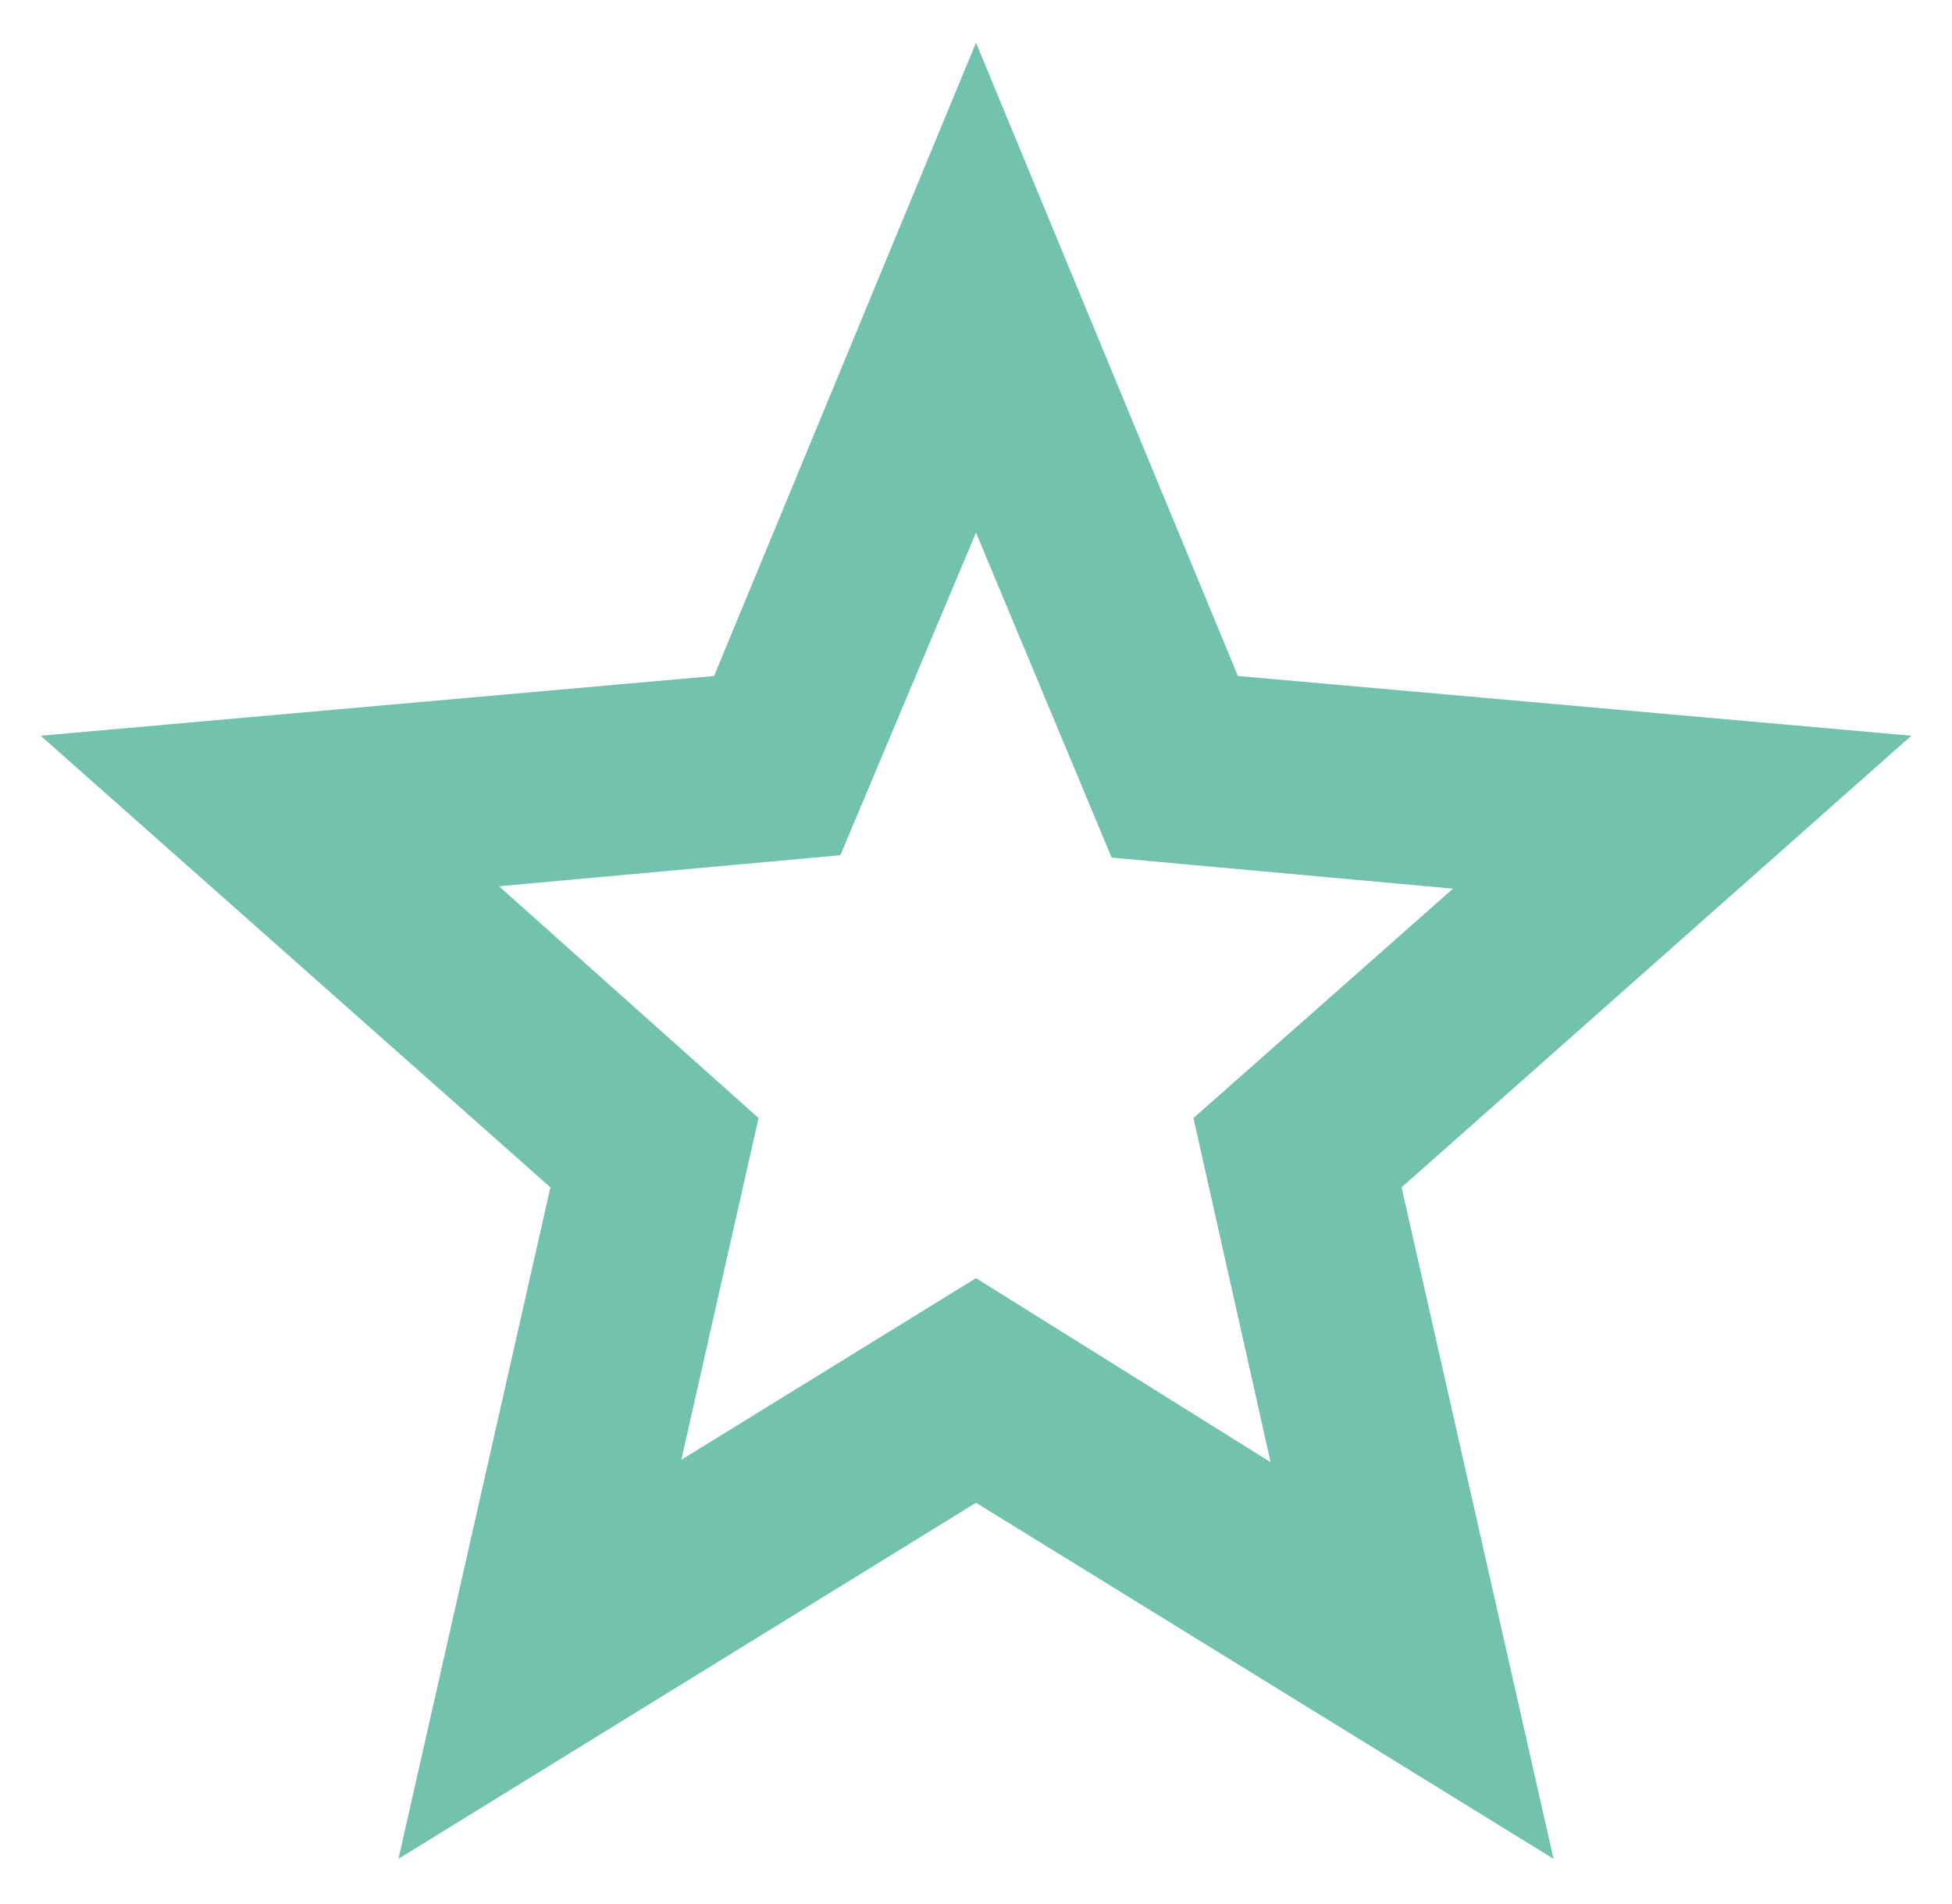 <svg width="40" height="39" viewBox="0 0 40 39" fill="none" xmlns="http://www.w3.org/2000/svg">
<path d="M13.962 29.907L20 26.186L26.037 29.956L24.456 22.906L29.775 18.206L22.779 17.57L20 10.912L17.221 17.521L10.225 18.157L15.544 22.906L13.962 29.907ZM8.165 38.083L11.279 24.326L0.833 15.073L14.633 13.849L20 0.875L25.367 13.849L39.167 15.073L28.721 24.326L31.835 38.083L20 30.788L8.165 38.083Z" fill="#73C2AD"/>
</svg>
